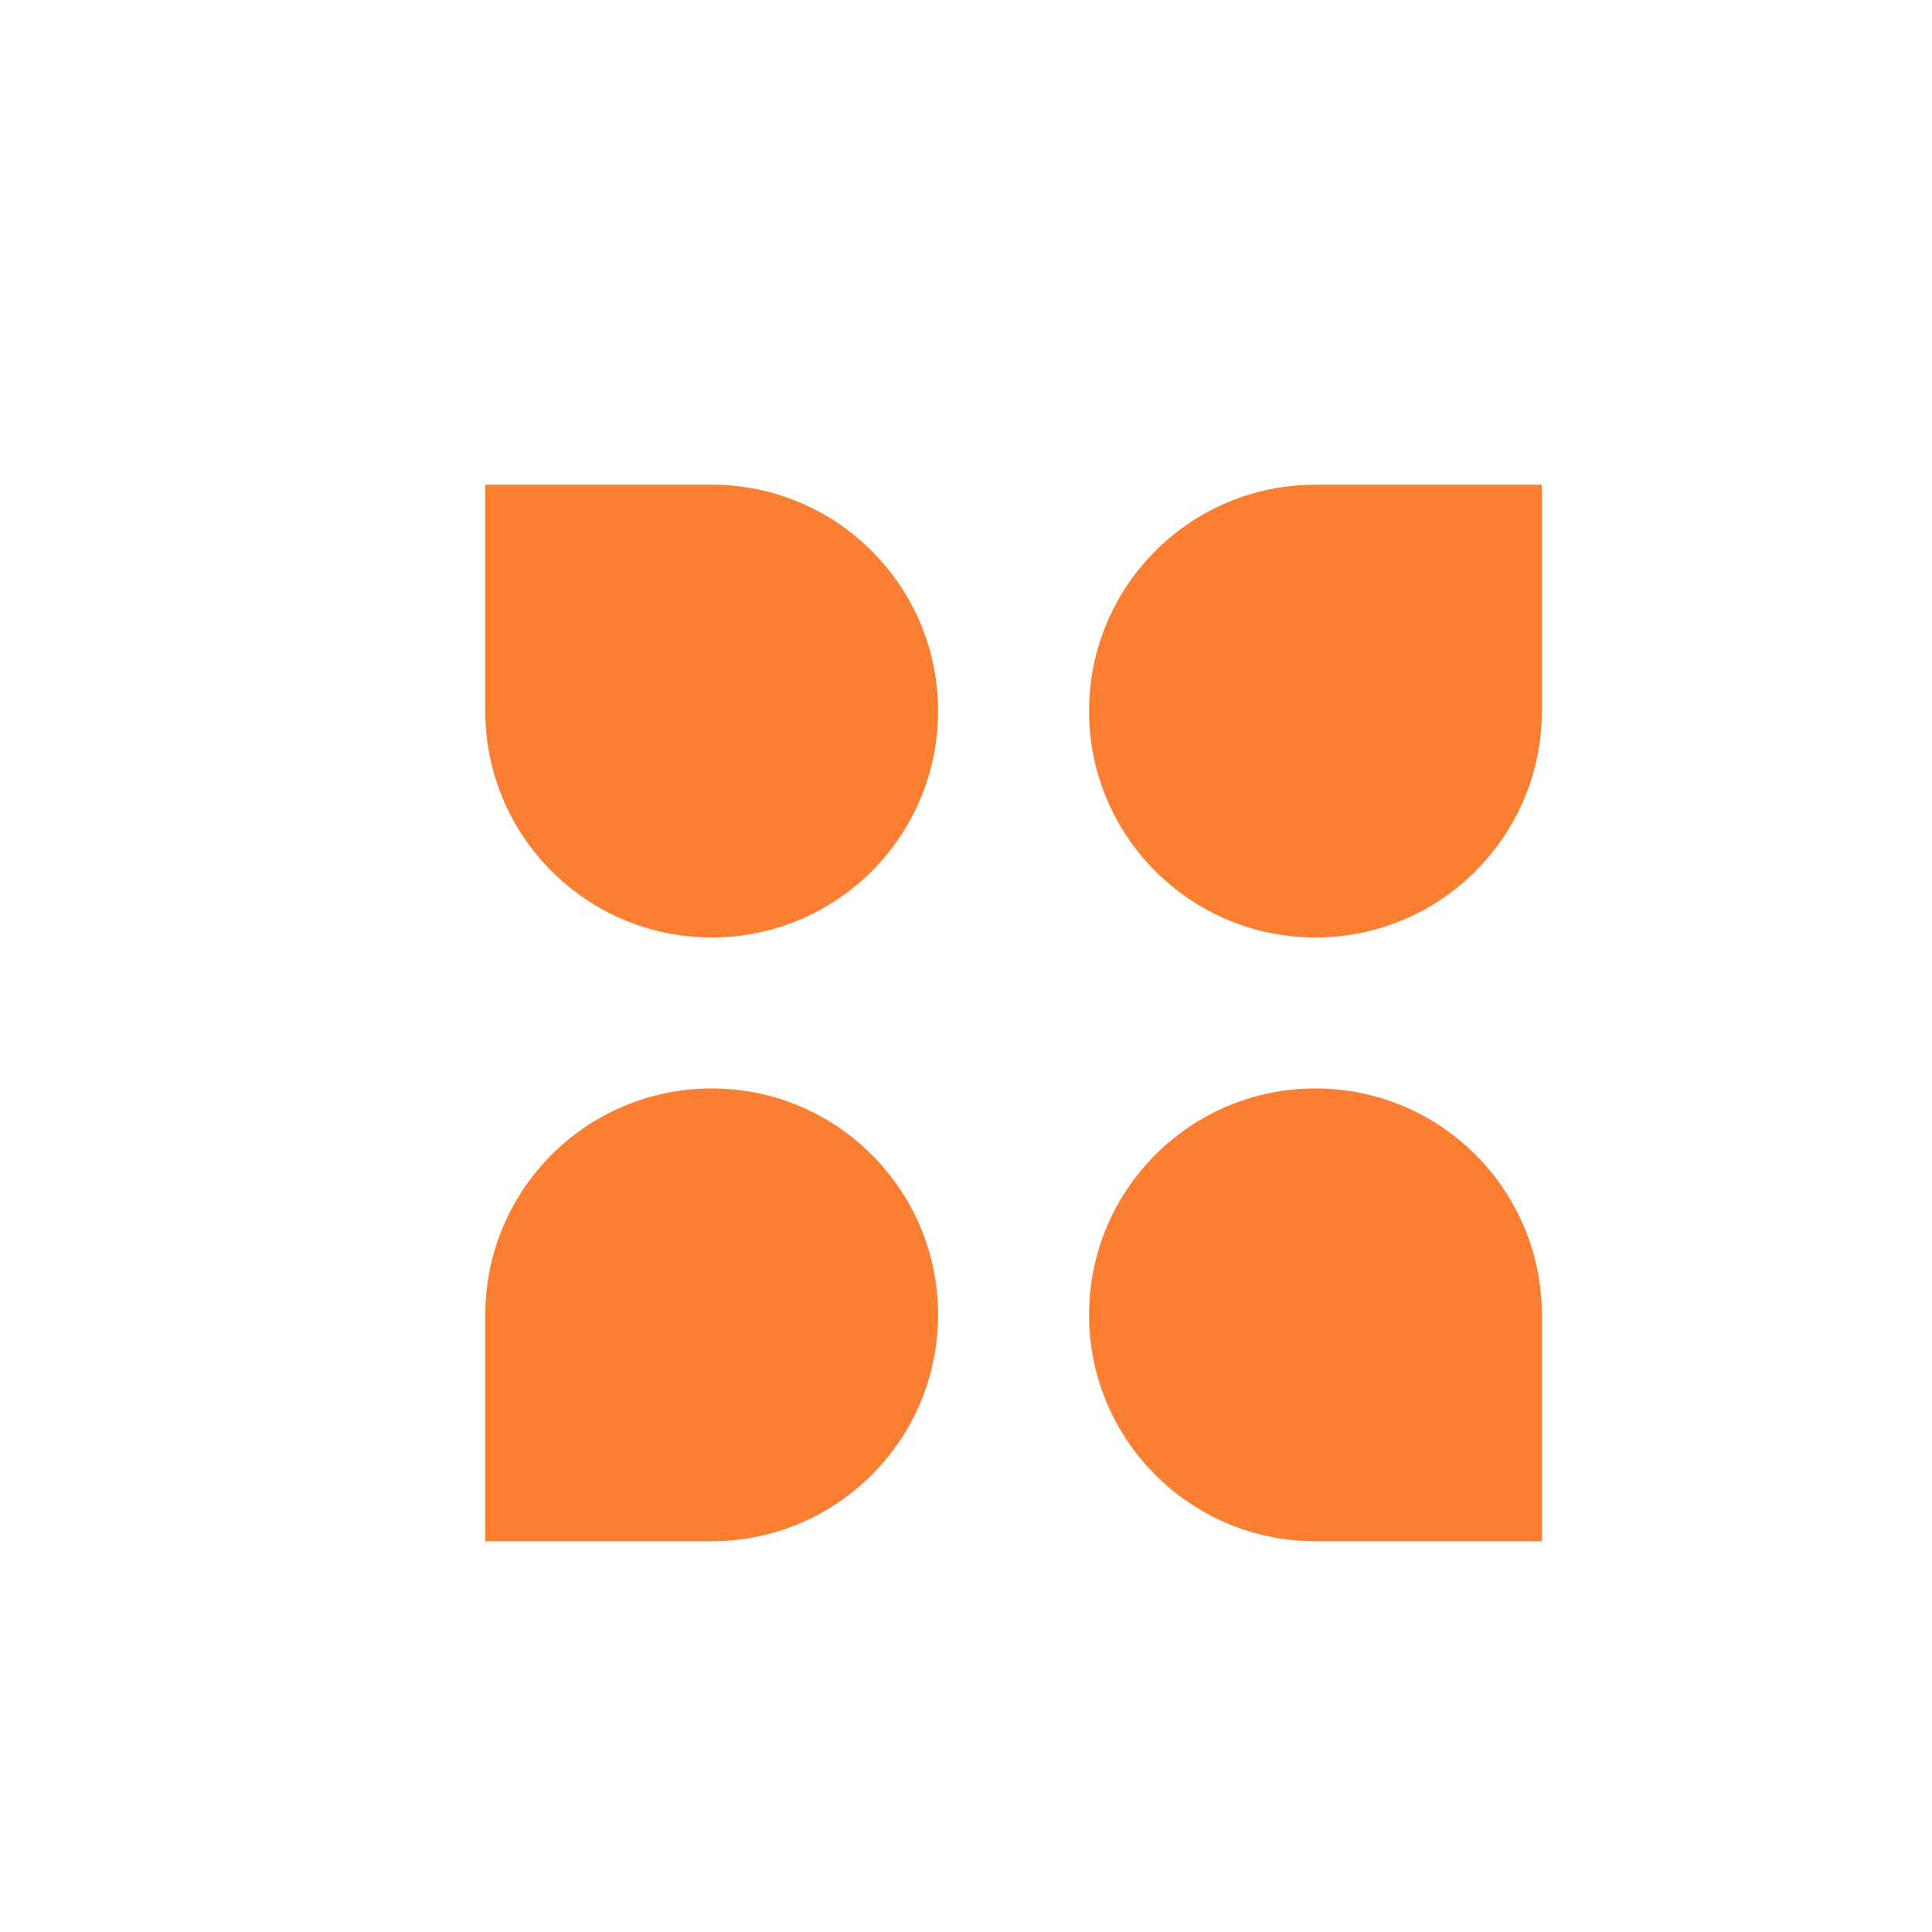 <svg width="16" height="16" viewBox="0 0 16 16" fill="none" xmlns="http://www.w3.org/2000/svg">
<path d="M4.019 4.014H5.894C6.929 4.014 7.769 4.853 7.769 5.889C7.769 6.924 6.929 7.764 5.894 7.764C4.858 7.764 4.019 6.924 4.019 5.889V4.014Z" fill="#FA7F33"/>
<path d="M4.019 10.889C4.019 9.853 4.858 9.014 5.894 9.014C6.929 9.014 7.769 9.853 7.769 10.889C7.769 11.924 6.929 12.764 5.894 12.764H4.019V10.889Z" fill="#FA7F33"/>
<path d="M9.019 5.889C9.019 4.853 9.858 4.014 10.894 4.014H12.769V5.889C12.769 6.924 11.929 7.764 10.894 7.764C9.858 7.764 9.019 6.924 9.019 5.889Z" fill="#FA7F33"/>
<path d="M9.019 10.889C9.019 9.853 9.858 9.014 10.894 9.014C11.929 9.014 12.769 9.853 12.769 10.889V12.764H10.894C9.858 12.764 9.019 11.924 9.019 10.889Z" fill="#FA7F33"/>
</svg>
